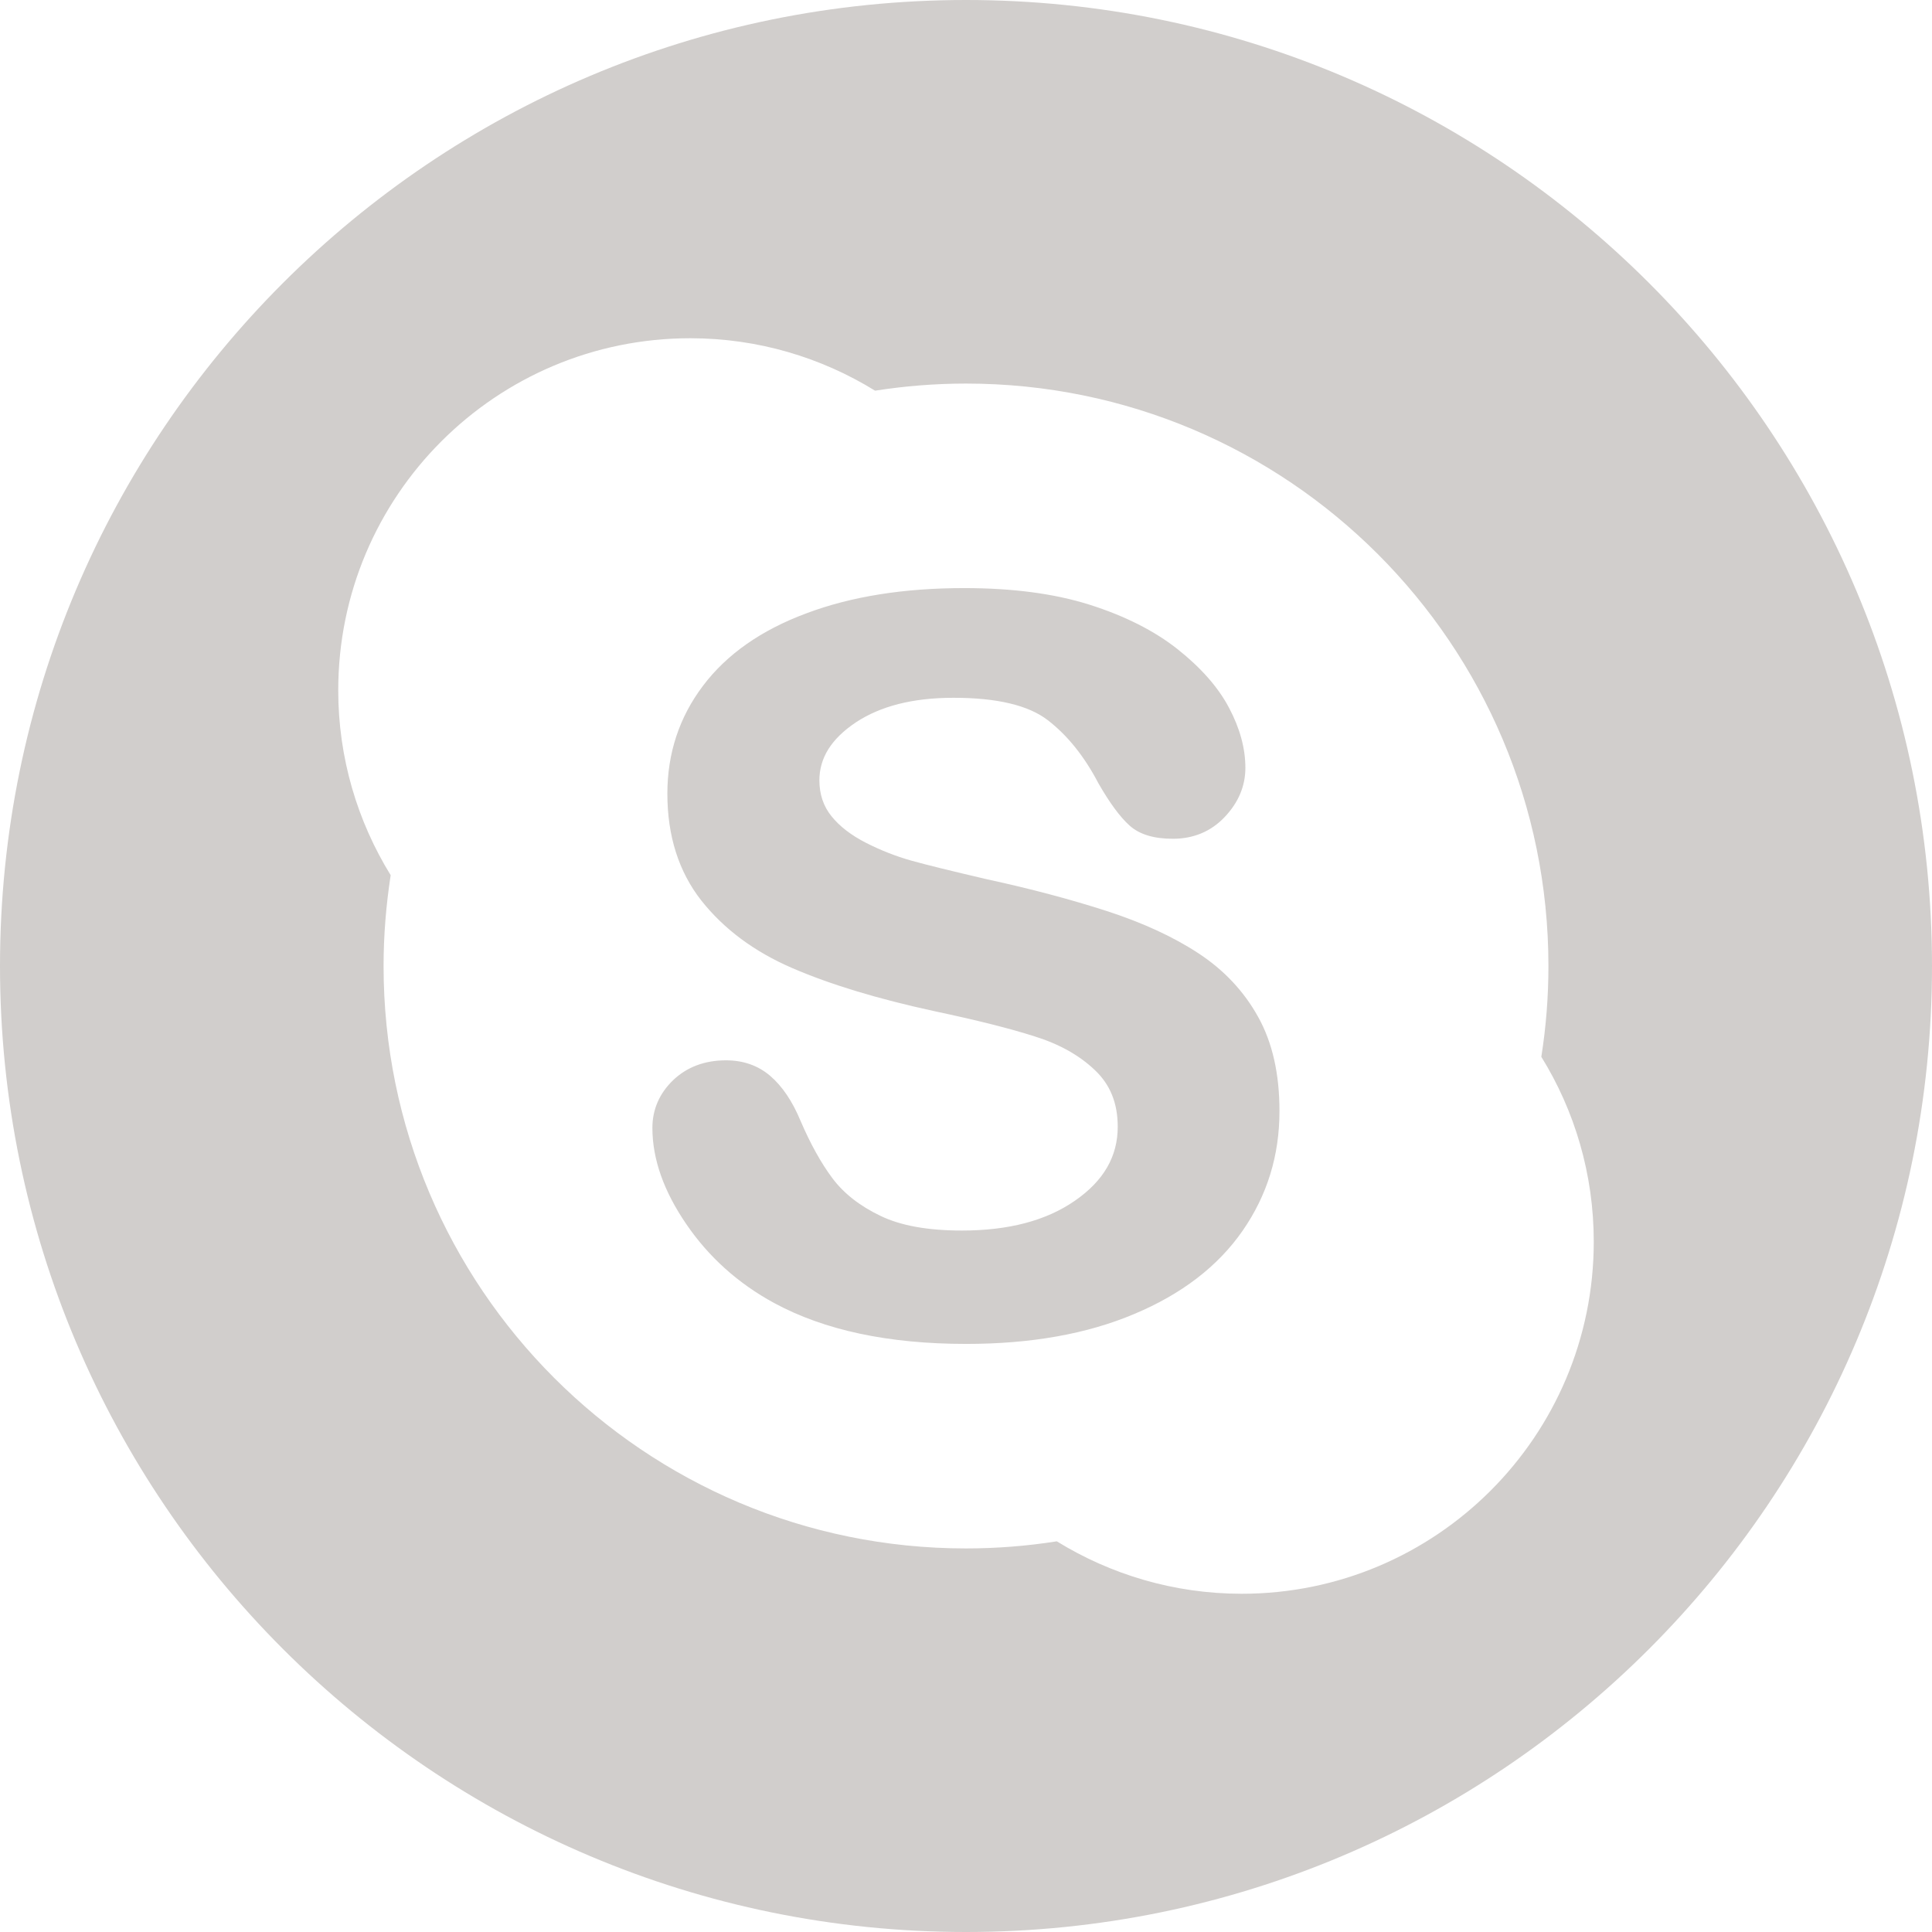 <?xml version="1.0" encoding="UTF-8" standalone="no"?>
<svg
   xmlns:dc="http://purl.org/dc/elements/1.1/"
   xmlns:cc="http://creativecommons.org/ns#"
   xmlns:rdf="http://www.w3.org/1999/02/22-rdf-syntax-ns#"
   xmlns:svg="http://www.w3.org/2000/svg"
   xmlns="http://www.w3.org/2000/svg"
   xmlns:sodipodi="http://sodipodi.sourceforge.net/DTD/sodipodi-0.dtd"
   xmlns:inkscape="http://www.inkscape.org/namespaces/inkscape"
   class="icon"
   x="0px"
   y="0px"
   viewBox="0 0 28 28"
   enable-background="new 0 0 28 28"
   xml:space="preserve"
   id="svg3561"
   version="1.1"
   inkscape:version="0.91 r13725"
   sodipodi:docname="icon-skype.svg"><defs
     id="defs3566" /><sodipodi:namedview
     pagecolor="#ffffff"
     bordercolor="#666666"
     borderopacity="1"
     objecttolerance="10"
     gridtolerance="10"
     guidetolerance="10"
     inkscape:pageopacity="0"
     inkscape:pageshadow="2"
     inkscape:window-width="1360"
     inkscape:window-height="768"
     id="namedview3564"
     showgrid="false"
     showguides="true"
     inkscape:guide-bbox="true"
     inkscape:snap-global="true"
     inkscape:snap-bbox="true"
     inkscape:bbox-paths="true"
     inkscape:object-paths="true"
     inkscape:snap-object-midpoints="true"
     inkscape:snap-bbox-edge-midpoints="true"
     inkscape:bbox-nodes="true"
     inkscape:snap-bbox-midpoints="true"
     inkscape:snap-intersection-paths="true"
     inkscape:object-nodes="true"
     inkscape:snap-smooth-nodes="true"
     inkscape:snap-midpoints="true"
     inkscape:snap-center="true"
     inkscape:zoom="16.857143"
     inkscape:cx="18.43952"
     inkscape:cy="13.628028"
     inkscape:window-x="1920"
     inkscape:window-y="0"
     inkscape:window-maximized="0"
     inkscape:current-layer="svg3561"><sodipodi:guide
       position="13.549,9.29"
       orientation="0,1"
       id="guide3570" /><sodipodi:guide
       position="9.18,13.675"
       orientation="1,0"
       id="guide3572" /><sodipodi:guide
       position="18.82,11.284"
       orientation="1,0"
       id="guide3574" /><sodipodi:guide
       position="14,20.98"
       orientation="1,0"
       id="guide3576" /><sodipodi:guide
       position="20.93,14"
       orientation="0,1"
       id="guide3578" /><sodipodi:guide
       position="7.07,14.623"
       orientation="1,0"
       id="guide5317" /><sodipodi:guide
       position="13.169,20.98"
       orientation="0,1"
       id="guide5319" /><sodipodi:guide
       position="20.93,15.275"
       orientation="1,0"
       id="guide5321" /><sodipodi:guide
       position="13.466,7.02"
       orientation="0,1"
       id="guide5323" /></sodipodi:namedview><path
     style="fill:#d1cecc"
     d="M 14 0 C 6.27 0 0 6.27 0 14 C 0 21.73 6.27 28 14 28 C 21.73 28 28 21.73 28 14 C 28 6.27 21.73 0 14 0 z M 10.004 4.902 C 10.987 4.902 11.904 5.182 12.682 5.662 C 13.111 5.595 13.552 5.559 14 5.559 C 18.662 5.559 22.441 9.337 22.441 14 C 22.441 14.448 22.406 14.887 22.338 15.316 C 22.82 16.095 23.098 17.013 23.098 17.996 C 23.098 20.813 20.813 23.098 17.996 23.098 C 17.013 23.098 16.095 22.818 15.316 22.338 C 14.887 22.406 14.446 22.441 13.998 22.441 C 9.337 22.441 5.559 18.662 5.559 14 C 5.559 13.551 5.596 13.114 5.662 12.684 C 5.181 11.904 4.902 10.987 4.902 10.004 C 4.902 7.186 7.187 4.902 10.004 4.902 z M 13.973 8.523 C 13.097 8.523 12.334 8.645 11.686 8.889 C 11.035 9.131 10.535 9.48 10.189 9.938 C 9.845 10.393 9.672 10.917 9.672 11.502 C 9.672 12.116 9.837 12.634 10.164 13.051 C 10.491 13.464 10.93 13.792 11.484 14.031 C 12.038 14.27 12.723 14.477 13.539 14.654 C 14.147 14.783 14.633 14.904 14.994 15.02 C 15.354 15.132 15.644 15.295 15.869 15.51 C 16.091 15.72 16.199 15.989 16.199 16.33 C 16.199 16.757 15.998 17.112 15.578 17.402 C 15.162 17.691 14.616 17.834 13.941 17.834 C 13.449 17.834 13.056 17.764 12.76 17.621 C 12.461 17.478 12.228 17.295 12.064 17.076 C 11.899 16.855 11.745 16.577 11.602 16.244 C 11.483 15.958 11.336 15.741 11.162 15.592 C 10.986 15.442 10.772 15.367 10.521 15.367 C 10.215 15.367 9.957 15.463 9.756 15.654 C 9.558 15.845 9.455 16.078 9.455 16.346 C 9.455 16.801 9.621 17.266 9.947 17.742 C 10.272 18.218 10.696 18.599 11.217 18.883 C 11.951 19.281 12.88 19.477 14.004 19.477 C 14.942 19.477 15.753 19.333 16.439 19.043 C 17.126 18.755 17.651 18.352 18.008 17.838 C 18.365 17.324 18.544 16.745 18.543 16.1 C 18.543 15.565 18.442 15.111 18.234 14.738 C 18.028 14.366 17.738 14.058 17.369 13.816 C 17.002 13.575 16.559 13.372 16.039 13.203 C 15.518 13.035 14.937 12.88 14.299 12.742 C 13.789 12.623 13.422 12.533 13.201 12.471 C 12.983 12.409 12.765 12.324 12.551 12.215 C 12.338 12.106 12.17 11.978 12.051 11.83 C 11.933 11.684 11.876 11.512 11.875 11.309 C 11.876 10.984 12.047 10.708 12.404 10.469 C 12.76 10.234 13.228 10.113 13.816 10.113 C 14.452 10.112 14.908 10.223 15.186 10.438 C 15.47 10.657 15.716 10.962 15.92 11.354 C 16.082 11.635 16.229 11.837 16.371 11.965 C 16.517 12.096 16.728 12.156 16.996 12.156 C 17.293 12.157 17.549 12.052 17.748 11.842 C 17.947 11.633 18.049 11.393 18.049 11.129 C 18.049 10.846 17.97 10.555 17.812 10.258 C 17.656 9.961 17.405 9.677 17.066 9.408 C 16.727 9.14 16.301 8.926 15.791 8.764 C 15.279 8.602 14.671 8.523 13.973 8.523 z "
     id="LinkedIn" /></svg>